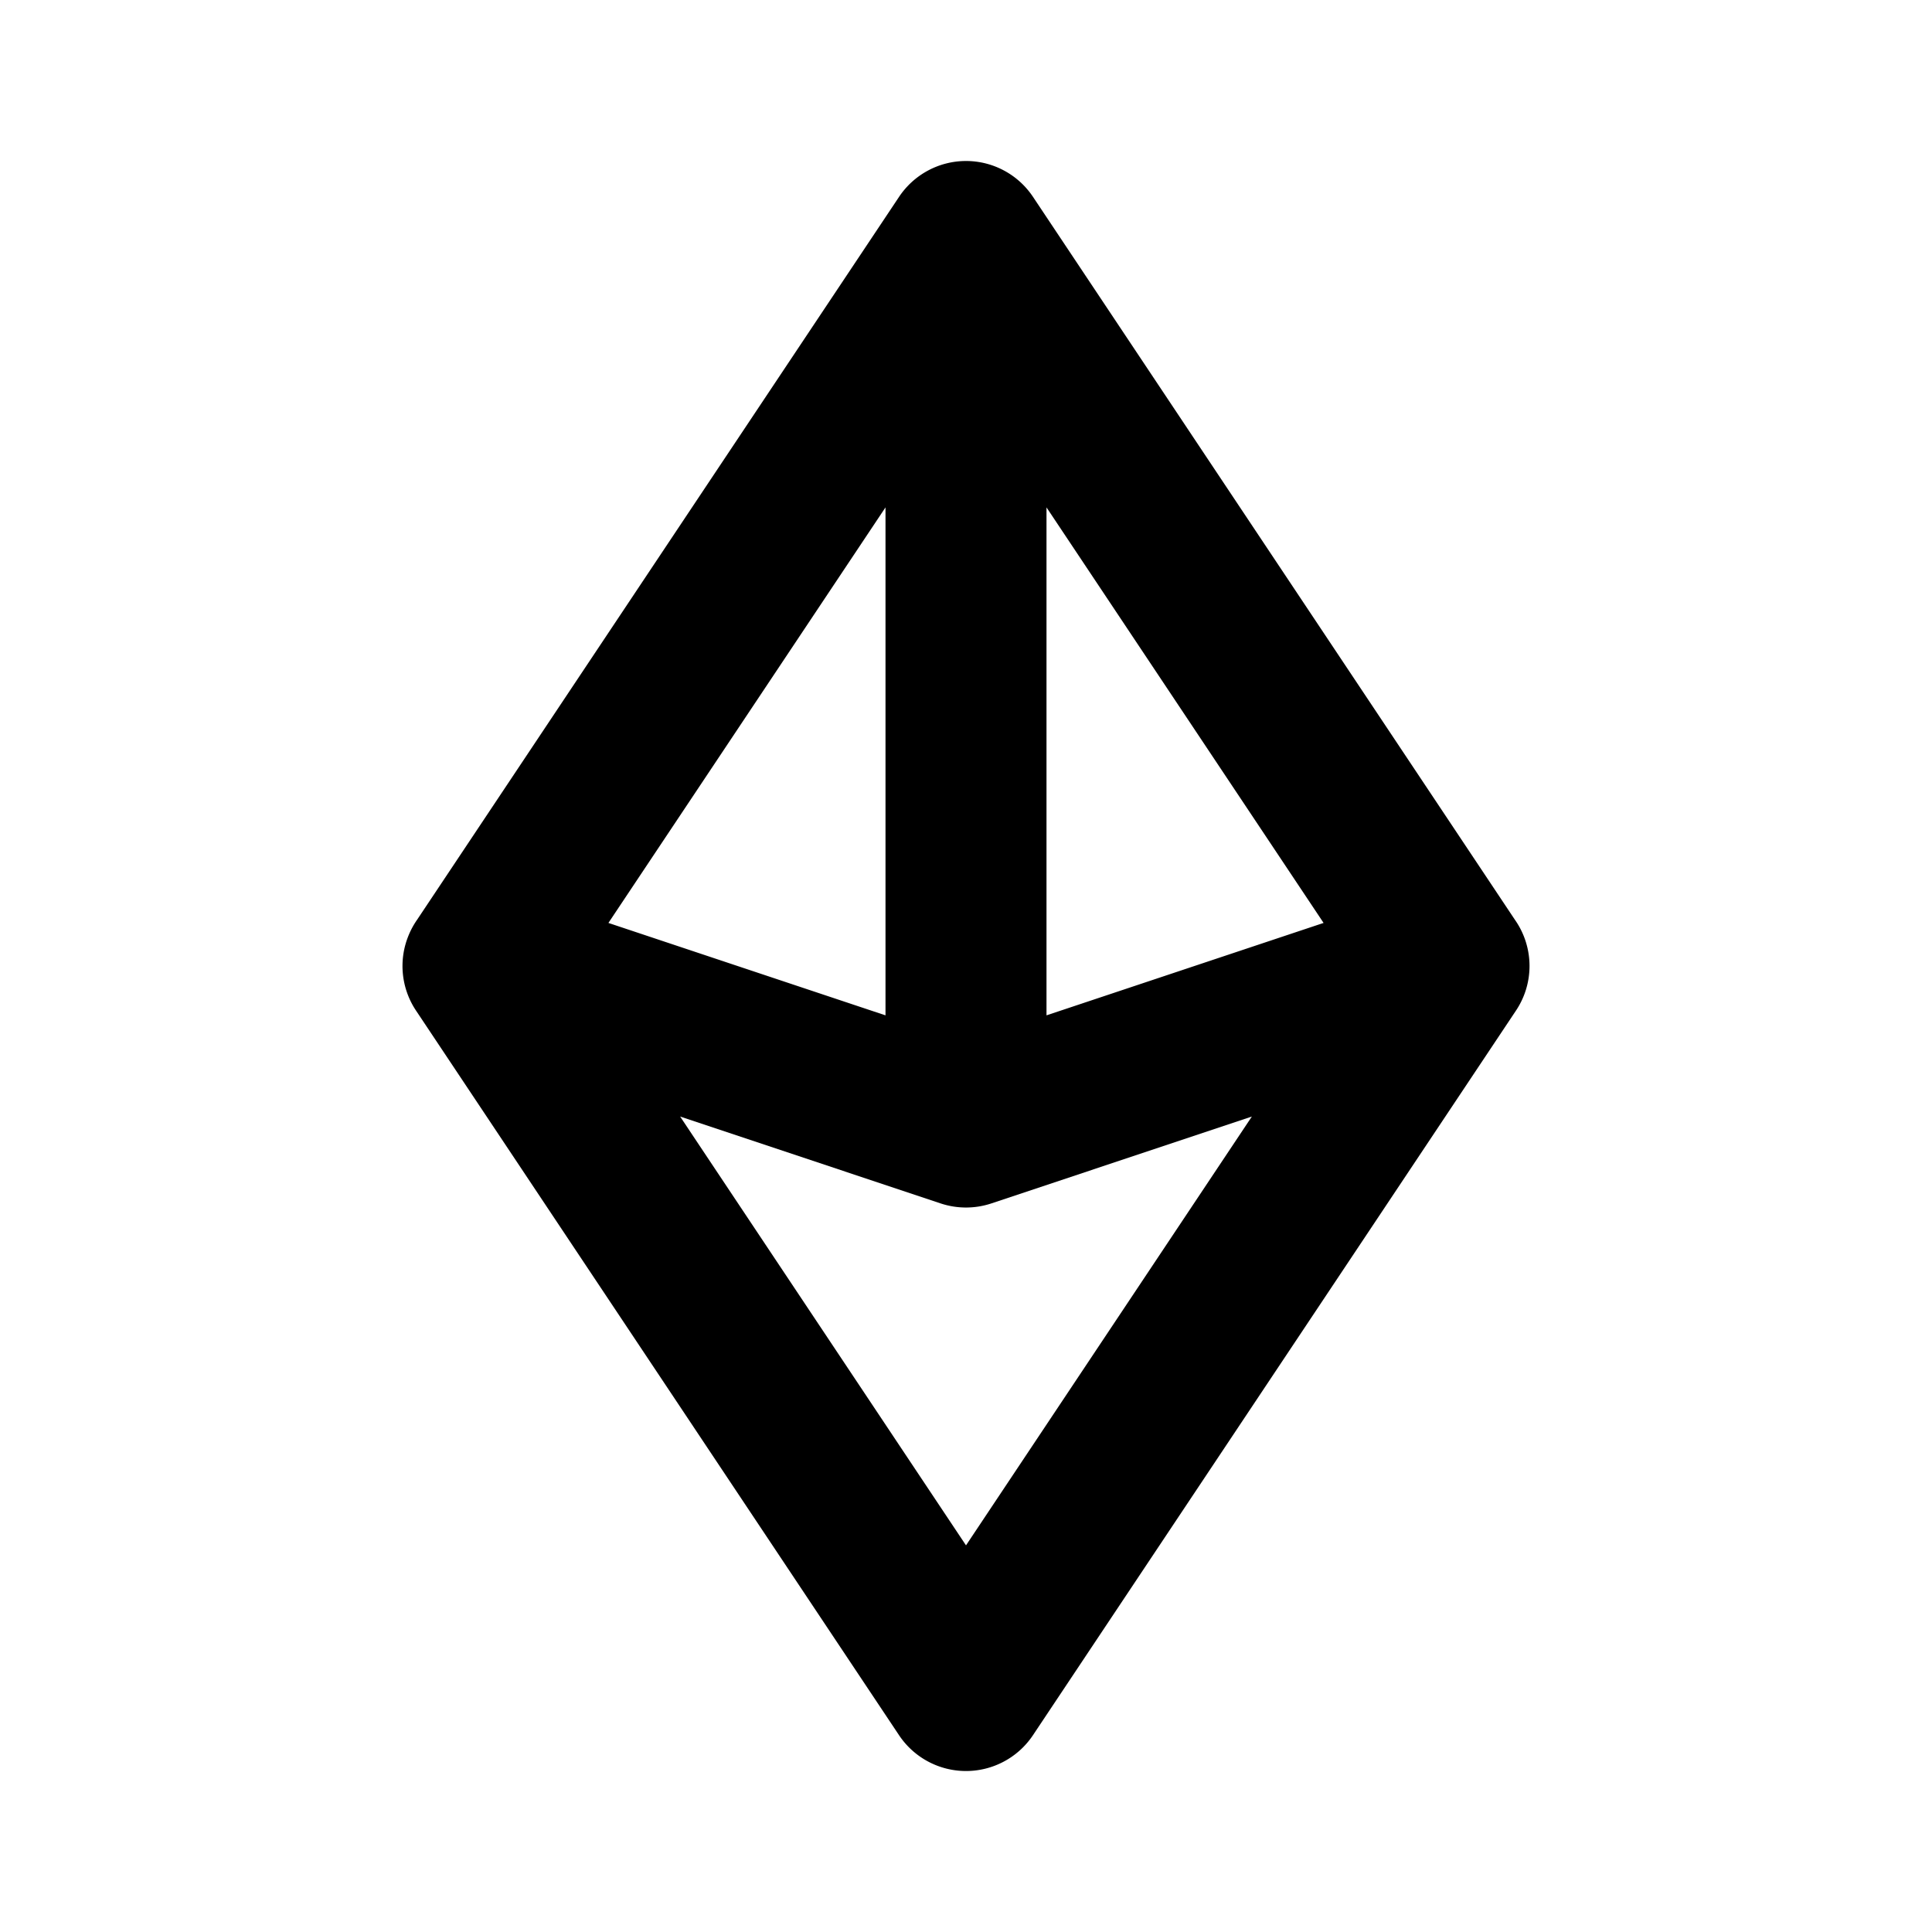 <svg xmlns="http://www.w3.org/2000/svg" width="24" height="24">
    <g fill="none" fill-rule="evenodd">
        <path d="M24 0v24H0V0zM12.593 23.258l-.011.002-.071.035-.02.004-.014-.004-.071-.035c-.01-.004-.019-.001-.024.005l-.004.01-.017.428.005.02.01.013.104.074.015.004.012-.004.104-.074.012-.016.004-.017-.017-.427c-.002-.01-.009-.017-.017-.018m.265-.113-.013.002-.185.093-.01.01-.003.011.018.43.005.012.008.007.201.093c.012.004.023 0 .029-.008l.004-.014-.034-.614c-.003-.012-.01-.02-.02-.022m-.715.002a.023.023 0 0 0-.027.006l-.006.014-.034.614c0 .012.007.02.017.024l.015-.002.201-.093.01-.008.004-.011.017-.43-.003-.012-.01-.01z"/>
        <path fill="currentColor"
              d="M12 2a1 1 0 0 1 .832.445l5.987 8.981a.998.998 0 0 1 .007 1.137l-5.994 8.992a1 1 0 0 1-1.664 0l-5.994-8.992a.997.997 0 0 1-.097-.947.996.996 0 0 1 .104-.19l5.987-8.98A1 1 0 0 1 12 2m1 4.303 3.442 5.162L13 12.613zm-2 0v6.31l-3.442-1.148zm1 12.894L8.449 13.87l3.235 1.079a1 1 0 0 0 .632 0l3.235-1.079z"/>
    </g>
</svg>